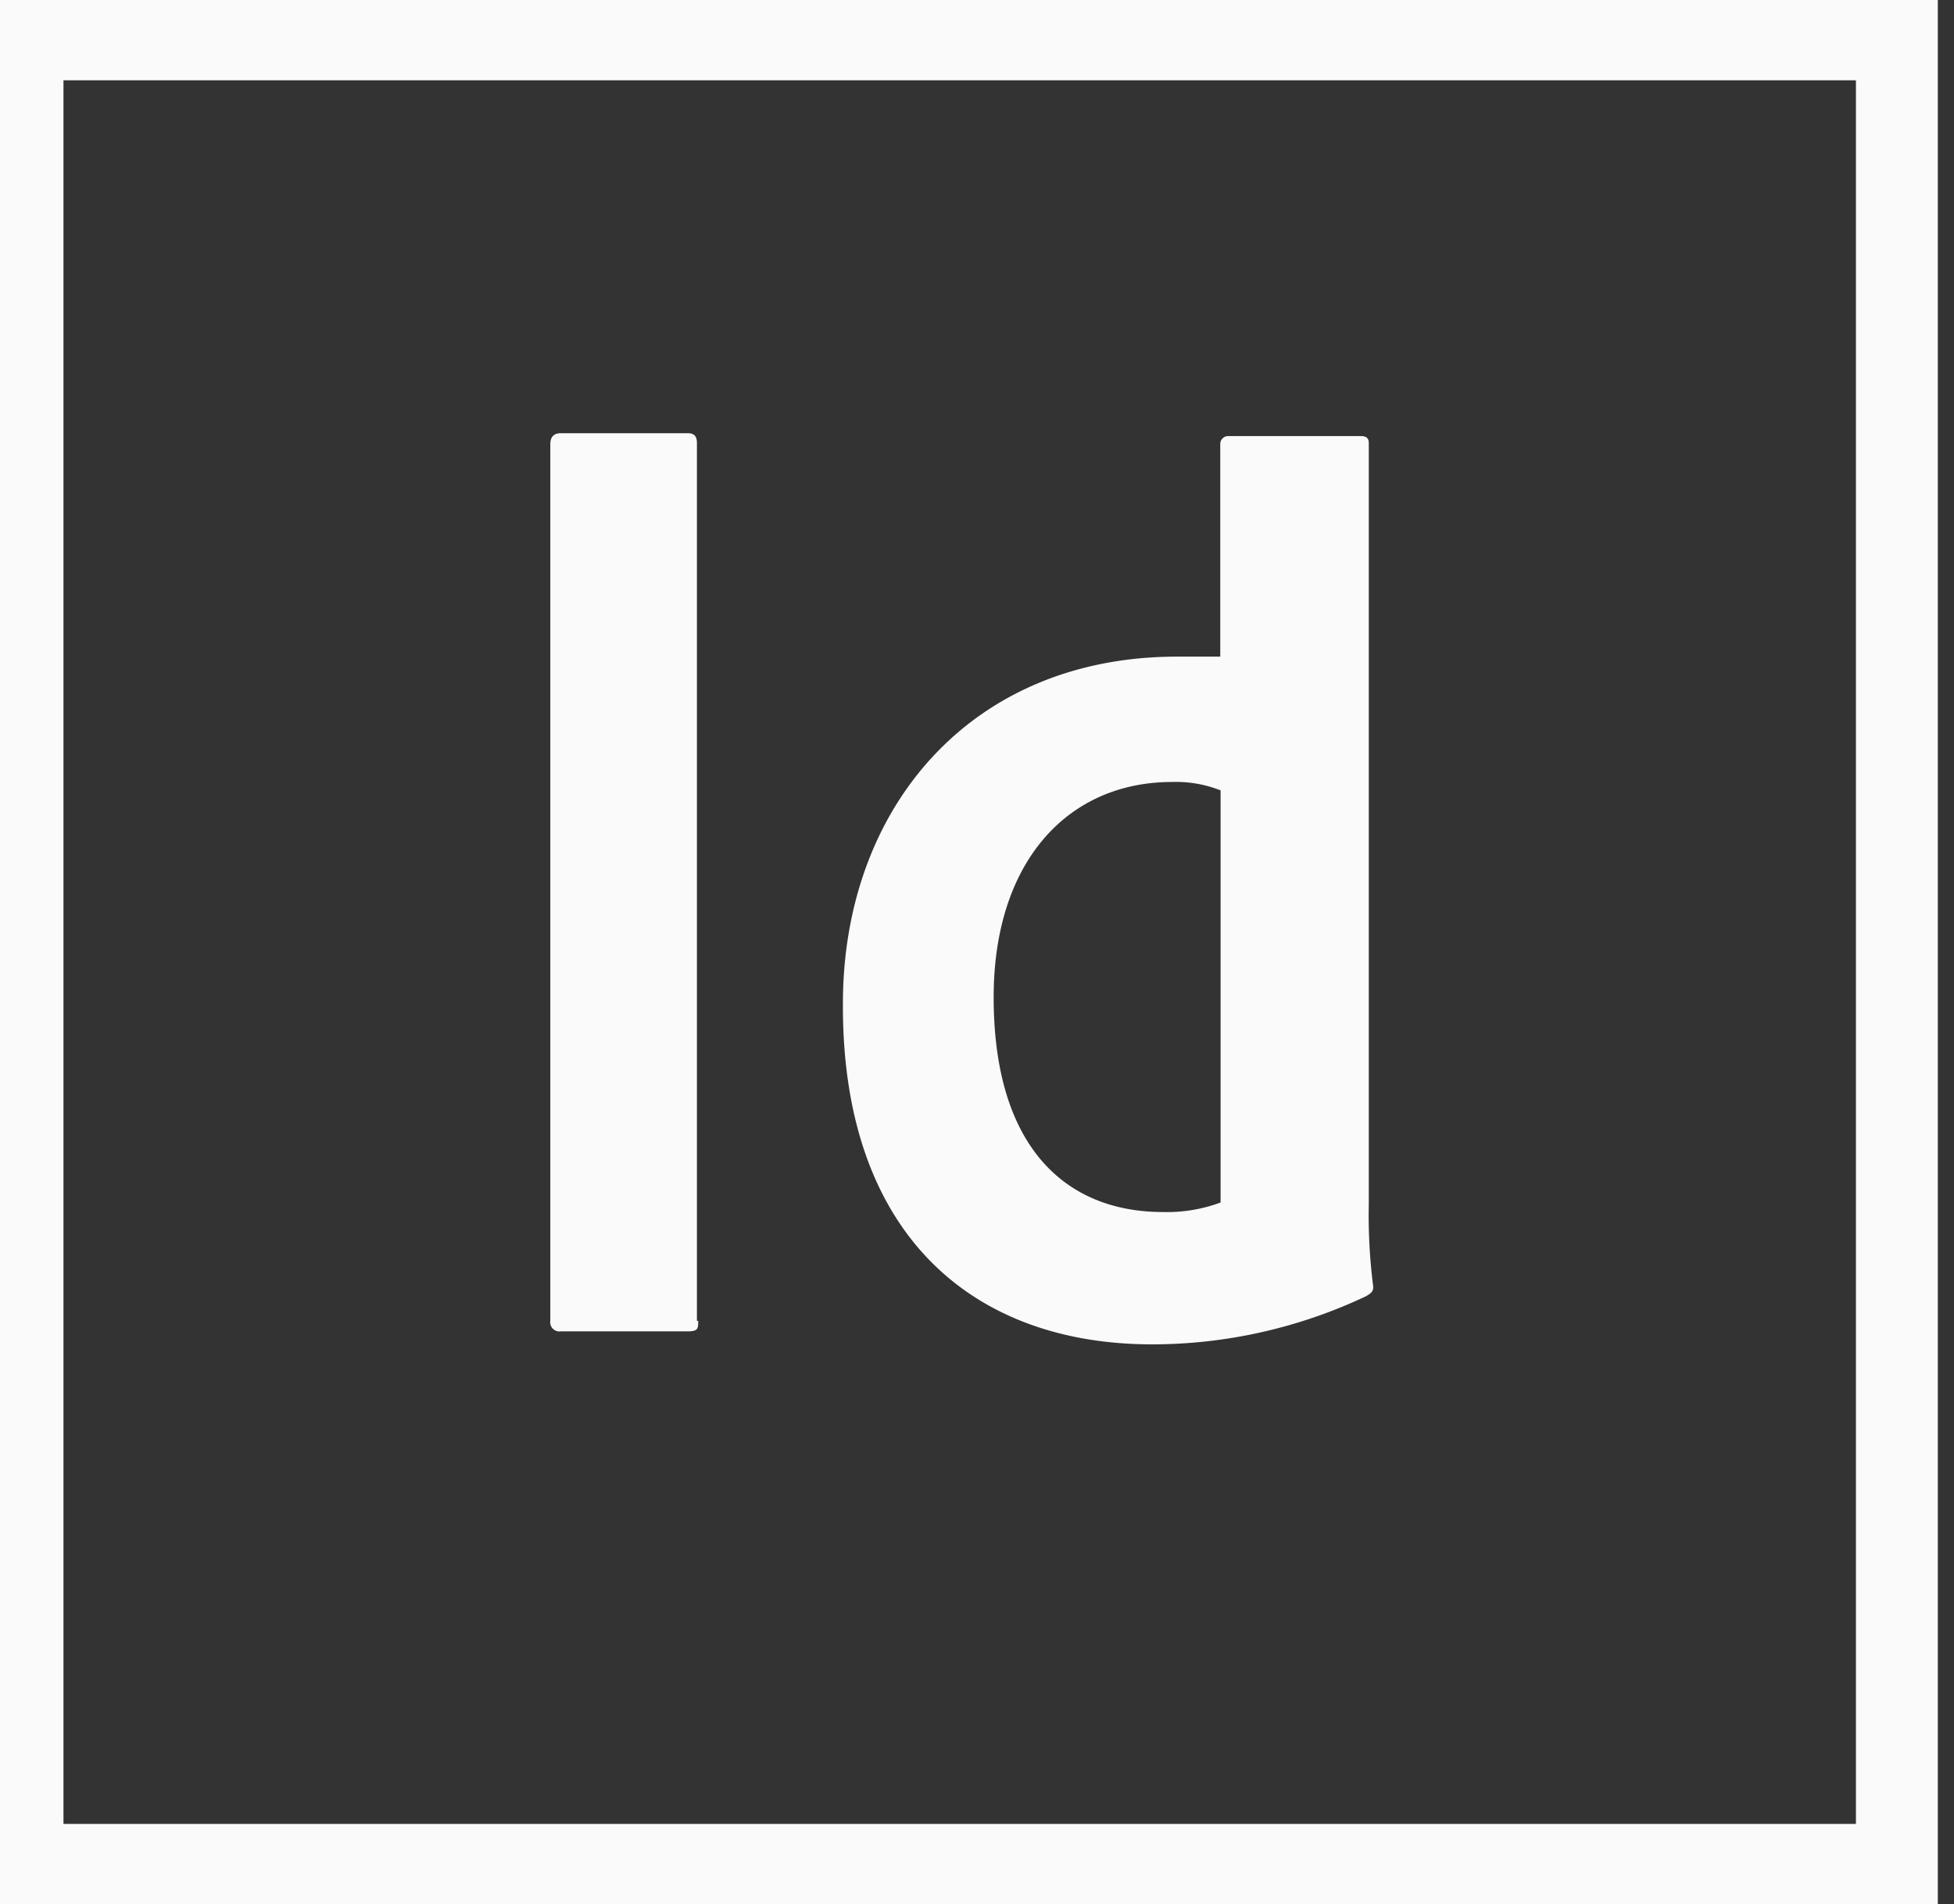 <svg xmlns="http://www.w3.org/2000/svg" viewBox="0 0 61.57 60"><rect x="0" y="0" width="61.57" height="60" fill="#333333" stroke="none"/><defs><style>.a{fill:#fafafa;}</style></defs><title>skills_and_tools</title><path class="a" d="M-.57,0V60.05H61.06V0ZM2,2.53H58.48V57.47H2ZM22,41.62c0,.24,0,.33-.33.33h-4a.29.29,0,0,1-.33-.33V14c0-.25.13-.35.33-.35h4c.21,0,.29.1.29.31V41.62Zm4.56-10c0-6.13,4-10.93,10.53-10.93.55,0,.85,0,1.36,0V14a.25.25,0,0,1,.24-.26h4.18c.22,0,.26.1.26.22v24a17.55,17.55,0,0,0,.14,2.58c0,.16-.06.2-.22.3a15.78,15.78,0,0,1-6.74,1.52c-5.71,0-9.76-3.51-9.75-10.67Zm11.89-6.72a3.81,3.81,0,0,0-1.52-.26c-3.3,0-5.62,2.53-5.62,6.78,0,4.83,2.36,6.77,5.33,6.77a4.83,4.83,0,0,0,1.82-.3v-13Z"/></svg>